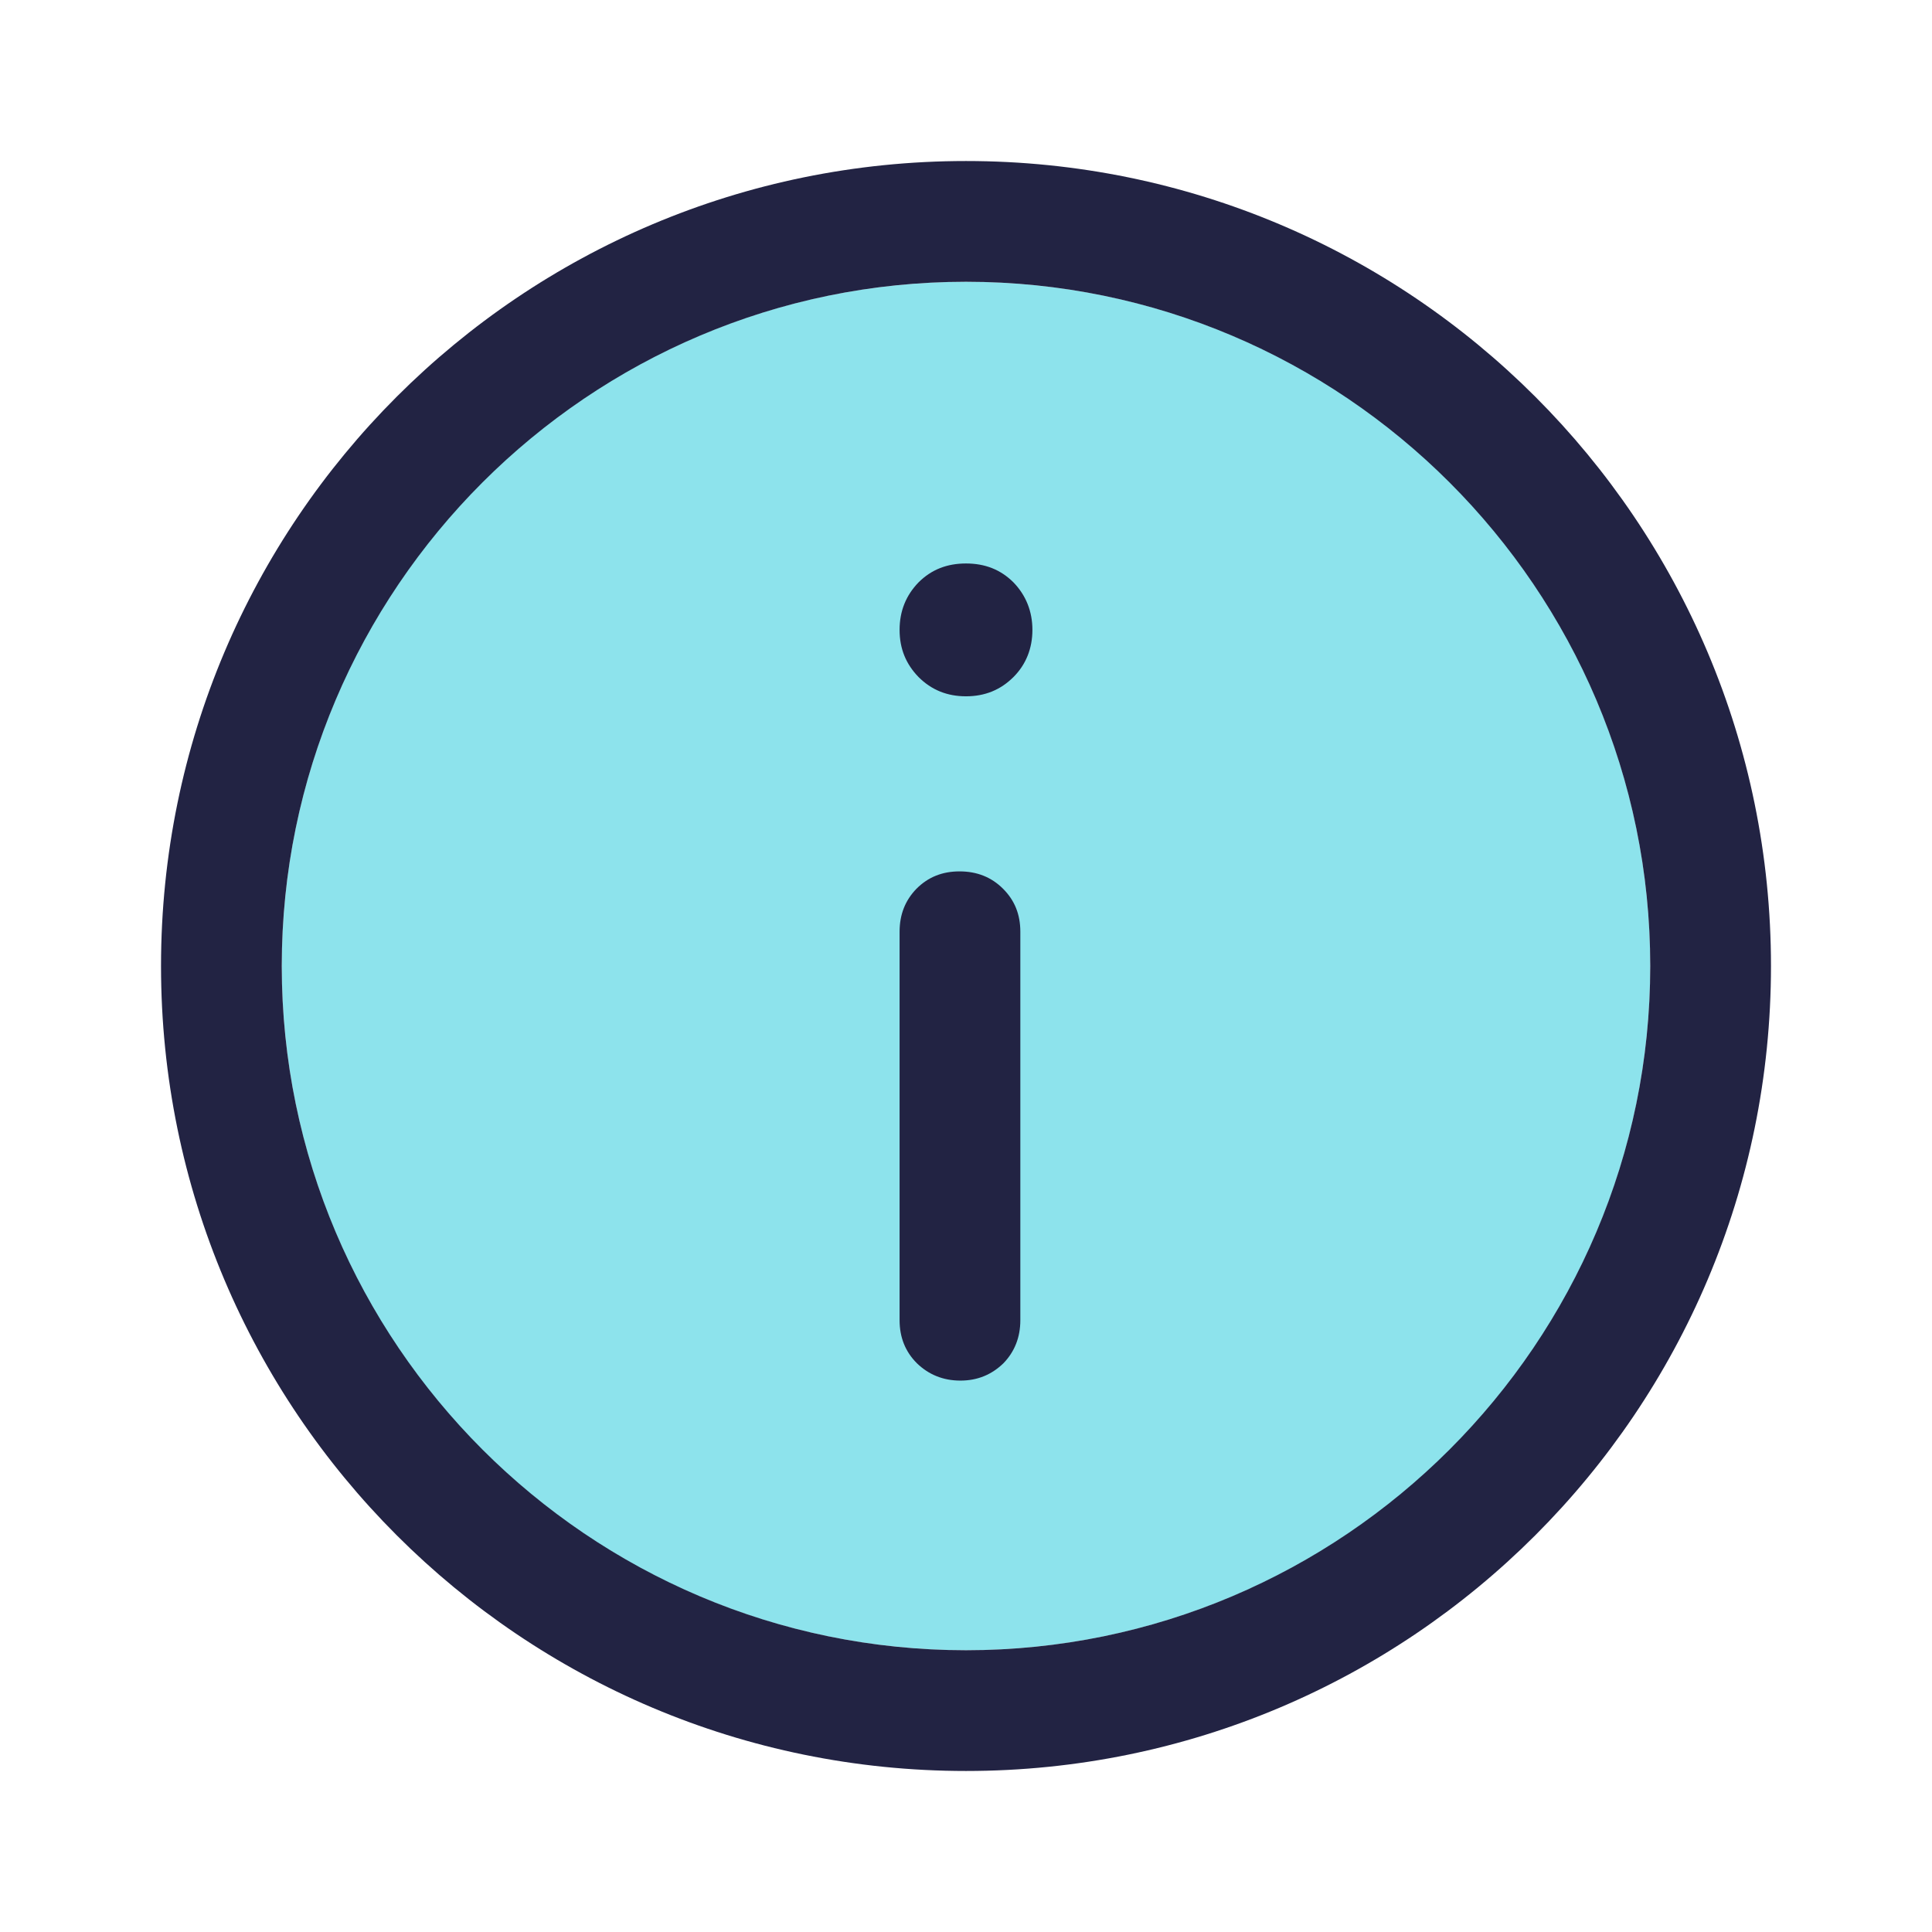 <svg width="32" height="32" viewBox="0 0 32 32" fill="none" xmlns="http://www.w3.org/2000/svg">
<path opacity="0.52" d="M16 27.333C22.259 27.333 27.333 22.259 27.333 16C27.333 9.741 22.259 4.667 16 4.667C9.741 4.667 4.667 9.741 4.667 16C4.667 22.259 9.741 27.333 16 27.333Z" fill="#25CBDB"/>
<path d="M16 27.333C9.753 27.333 4.667 22.247 4.667 16C4.667 9.753 9.753 4.667 16 4.667C22.247 4.667 27.333 9.753 27.333 16C27.333 22.247 22.247 27.333 16 27.333ZM16 29.333C23.367 29.333 29.333 23.367 29.333 16C29.333 8.633 23.367 2.667 16 2.667C8.633 2.667 2.667 8.633 2.667 16C2.667 23.367 8.633 29.333 16 29.333Z" fill="#222343"/>
<path d="M16 11.533C16.313 11.533 16.573 11.427 16.787 11.213C16.993 11.007 17.1 10.74 17.1 10.433C17.1 10.127 16.993 9.86 16.787 9.647C16.573 9.433 16.313 9.333 16 9.333C15.687 9.333 15.427 9.433 15.213 9.647C15.007 9.86 14.9 10.12 14.9 10.433C14.9 10.747 15.007 11 15.213 11.213C15.427 11.427 15.687 11.533 16 11.533Z" fill="#222343"/>
<path d="M15.187 22.58C15.38 22.767 15.62 22.867 15.907 22.867C16.193 22.867 16.427 22.767 16.62 22.58C16.807 22.387 16.9 22.147 16.9 21.867V15.433C16.9 15.147 16.807 14.913 16.613 14.72C16.42 14.527 16.18 14.433 15.893 14.433C15.607 14.433 15.373 14.527 15.18 14.72C14.993 14.913 14.9 15.147 14.9 15.433V21.867C14.9 22.147 14.993 22.387 15.187 22.58Z" fill="#222343"/>
</svg>
